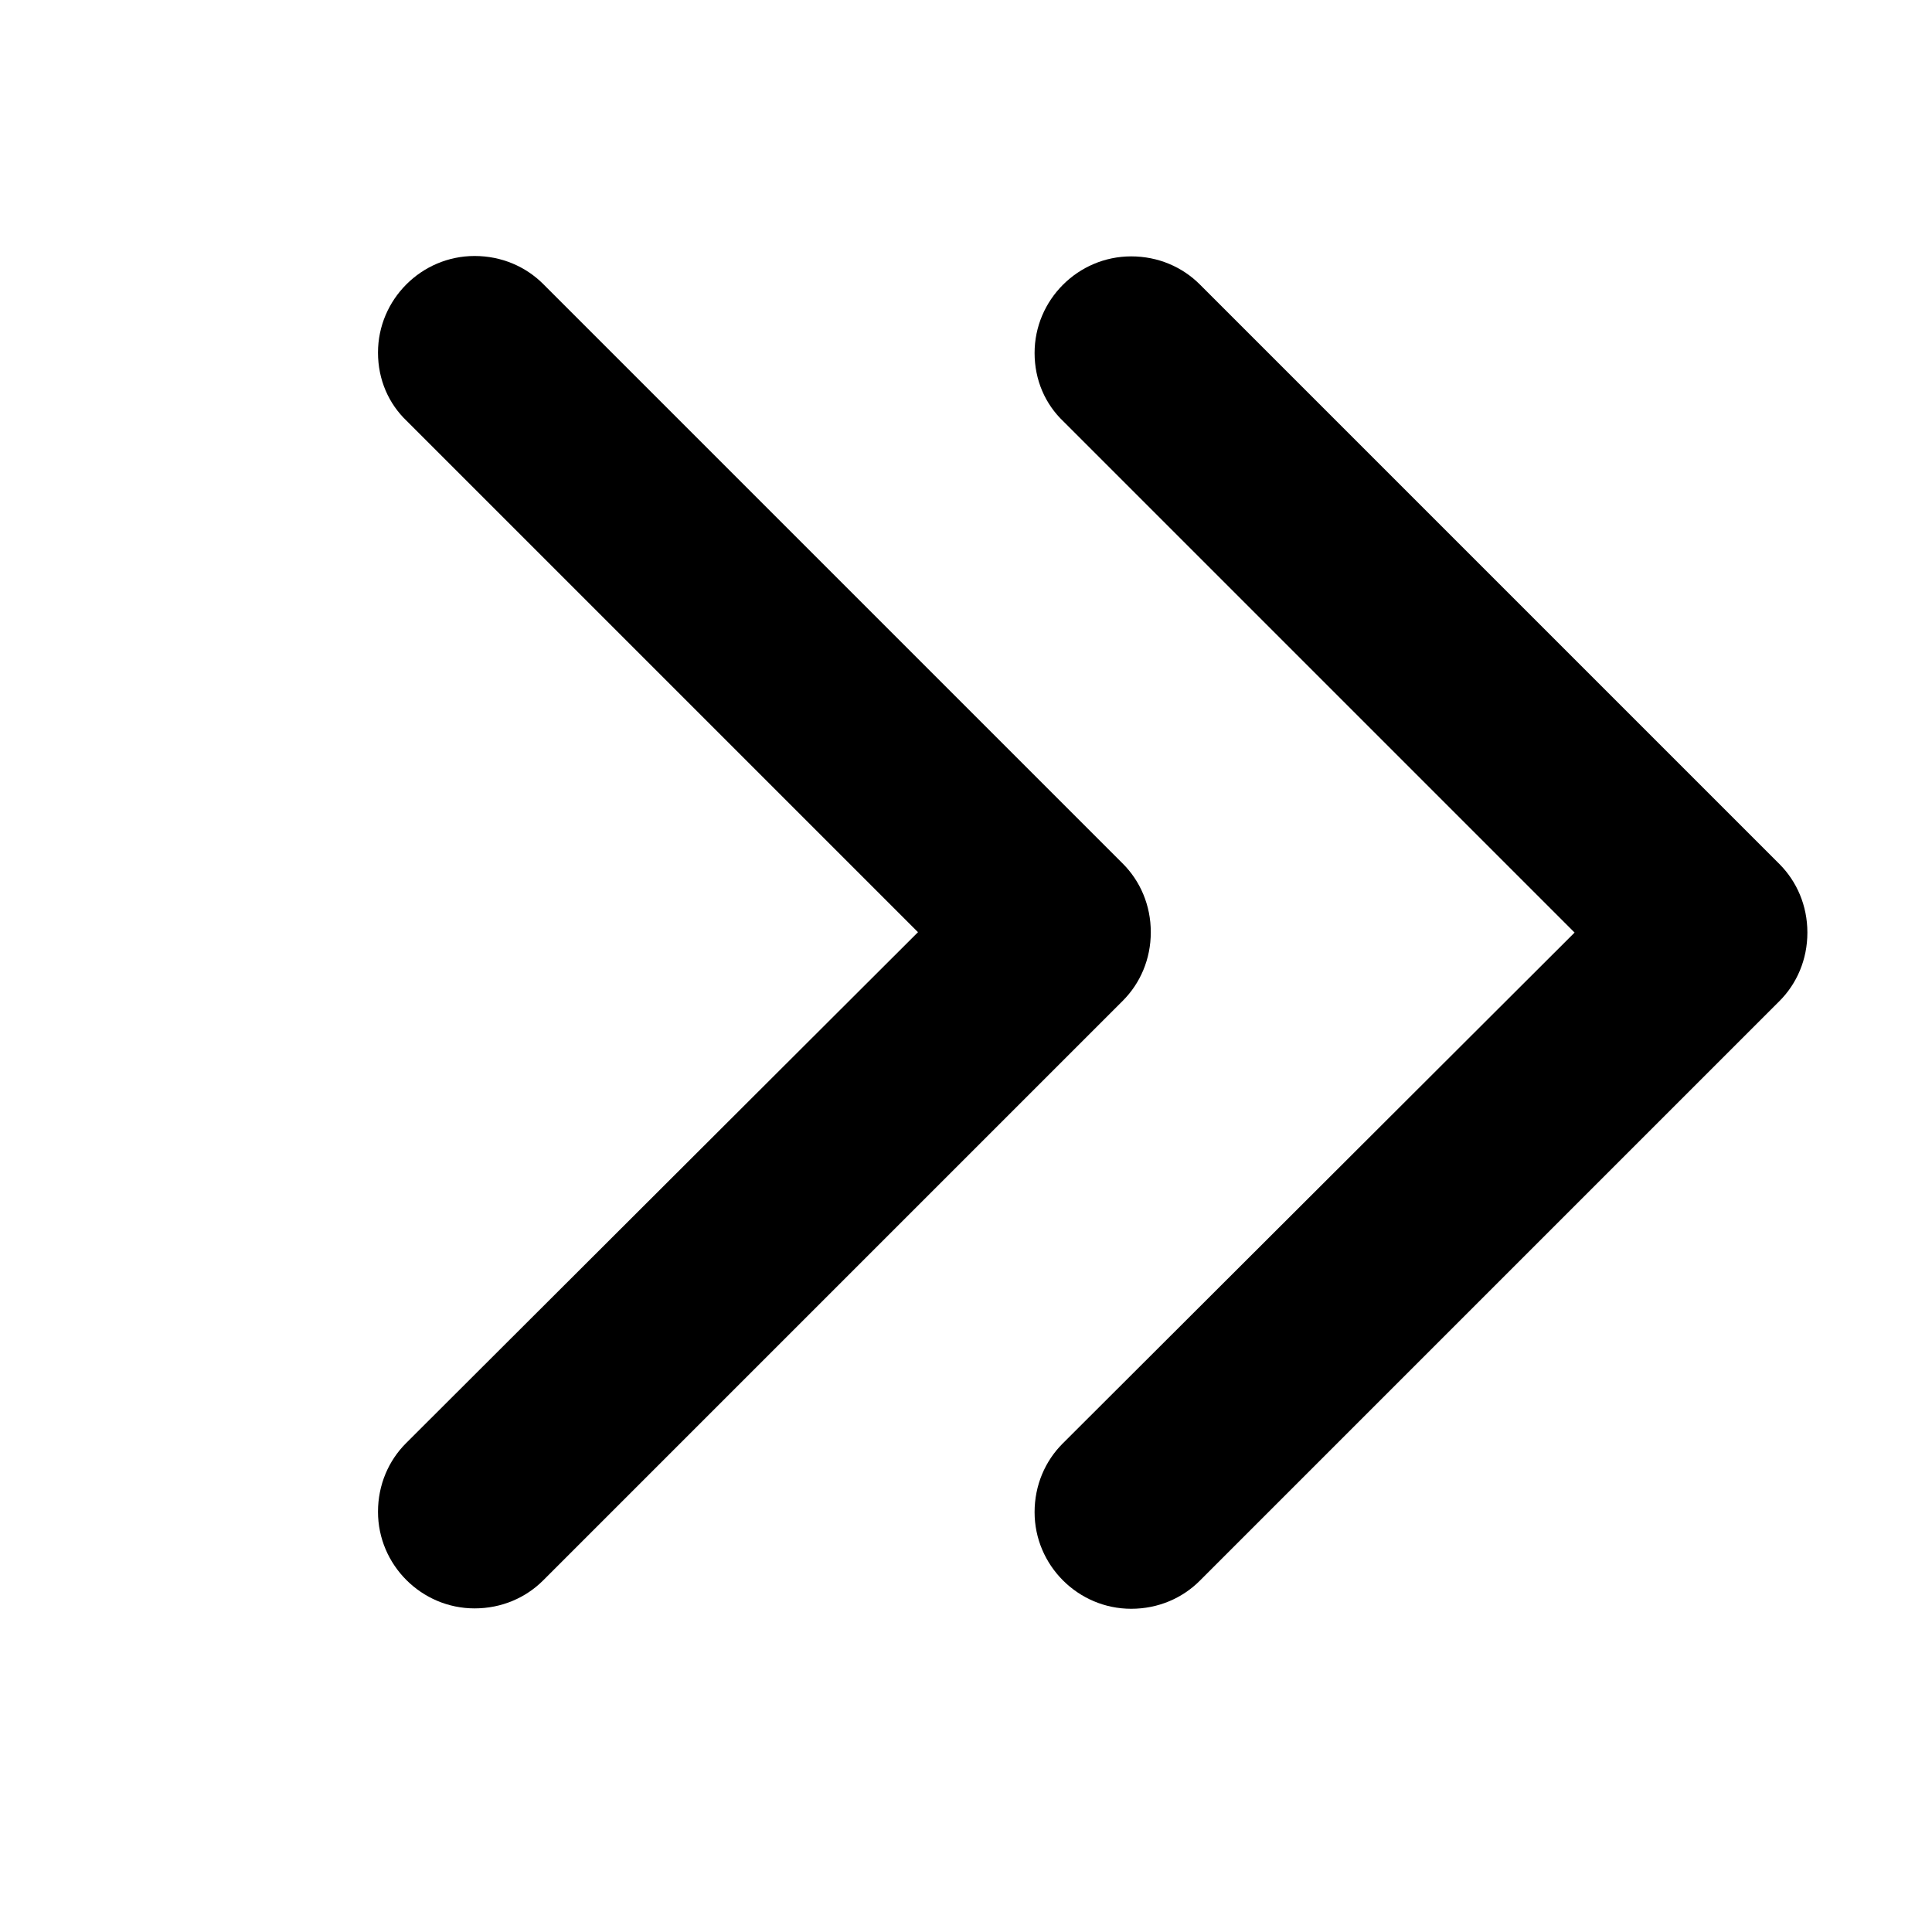 <?xml version="1.0" encoding="UTF-8" standalone="no"?>
<!-- Generator: Adobe Illustrator 18.1.0, SVG Export Plug-In . SVG Version: 6.00 Build 0)  -->

<svg
   version="1.1"
   id="Layer_1"
   x="0px"
   y="0px"
   viewBox="0 0 20 20"
   enable-background="new 0 0 20 20"
   xml:space="preserve"
   sodipodi:docname="double-chevron-right.svg"
   inkscape:version="1.3.2 (091e20e, 2023-11-25, custom)"
   xmlns:inkscape="http://www.inkscape.org/namespaces/inkscape"
   xmlns:sodipodi="http://sodipodi.sourceforge.net/DTD/sodipodi-0.dtd"
   xmlns="http://www.w3.org/2000/svg"
   xmlns:svg="http://www.w3.org/2000/svg"><defs
   id="defs1" /><sodipodi:namedview
   id="namedview1"
   pagecolor="#ffffff"
   bordercolor="#000000"
   borderopacity="0.25"
   inkscape:showpageshadow="2"
   inkscape:pageopacity="0.0"
   inkscape:pagecheckerboard="0"
   inkscape:deskcolor="#d1d1d1"
   inkscape:zoom="89.6"
   inkscape:cx="10.00558"
   inkscape:cy="10.887277"
   inkscape:window-width="3840"
   inkscape:window-height="2050"
   inkscape:window-x="2148"
   inkscape:window-y="1658"
   inkscape:window-maximized="1"
   inkscape:current-layer="Layer_1" />
<g
   id="chevron_left_1_"
   transform="matrix(-1,0,0,1,24.71,-0.346)">
	<g
   id="g1">
		<path
   fill-rule="evenodd"
   clip-rule="evenodd"
   d="M 8.41,10 13.7,4.71 C 13.89,4.53 14,4.28 14,4 14,3.45 13.55,3 13,3 12.72,3 12.47,3.11 12.29,3.29 l -6,6 C 6.11,9.47 6,9.72 6,10 c 0,0.28 0.11,0.53 0.29,0.71 l 6,6 C 12.47,16.89 12.72,17 13,17 c 0.55,0 1,-0.45 1,-1 0,-0.28 -0.11,-0.53 -0.29,-0.71 z"
   id="path1" />
	</g>
</g>
<g
   id="chevron_left_1_-1"
   transform="matrix(-1,0,0,1,17.913,-0.35)">
	<g
   id="g2">
		<path
   fill-rule="evenodd"
   clip-rule="evenodd"
   d="M 8.41,10 13.7,4.71 C 13.89,4.53 14,4.28 14,4 14,3.45 13.55,3 13,3 12.72,3 12.47,3.11 12.29,3.29 l -6,6 C 6.11,9.47 6,9.72 6,10 c 0,0.28 0.11,0.53 0.29,0.71 l 6,6 C 12.47,16.89 12.72,17 13,17 c 0.55,0 1,-0.45 1,-1 0,-0.28 -0.11,-0.53 -0.29,-0.71 z"
   id="path1-7" />
	</g>
</g></svg>
